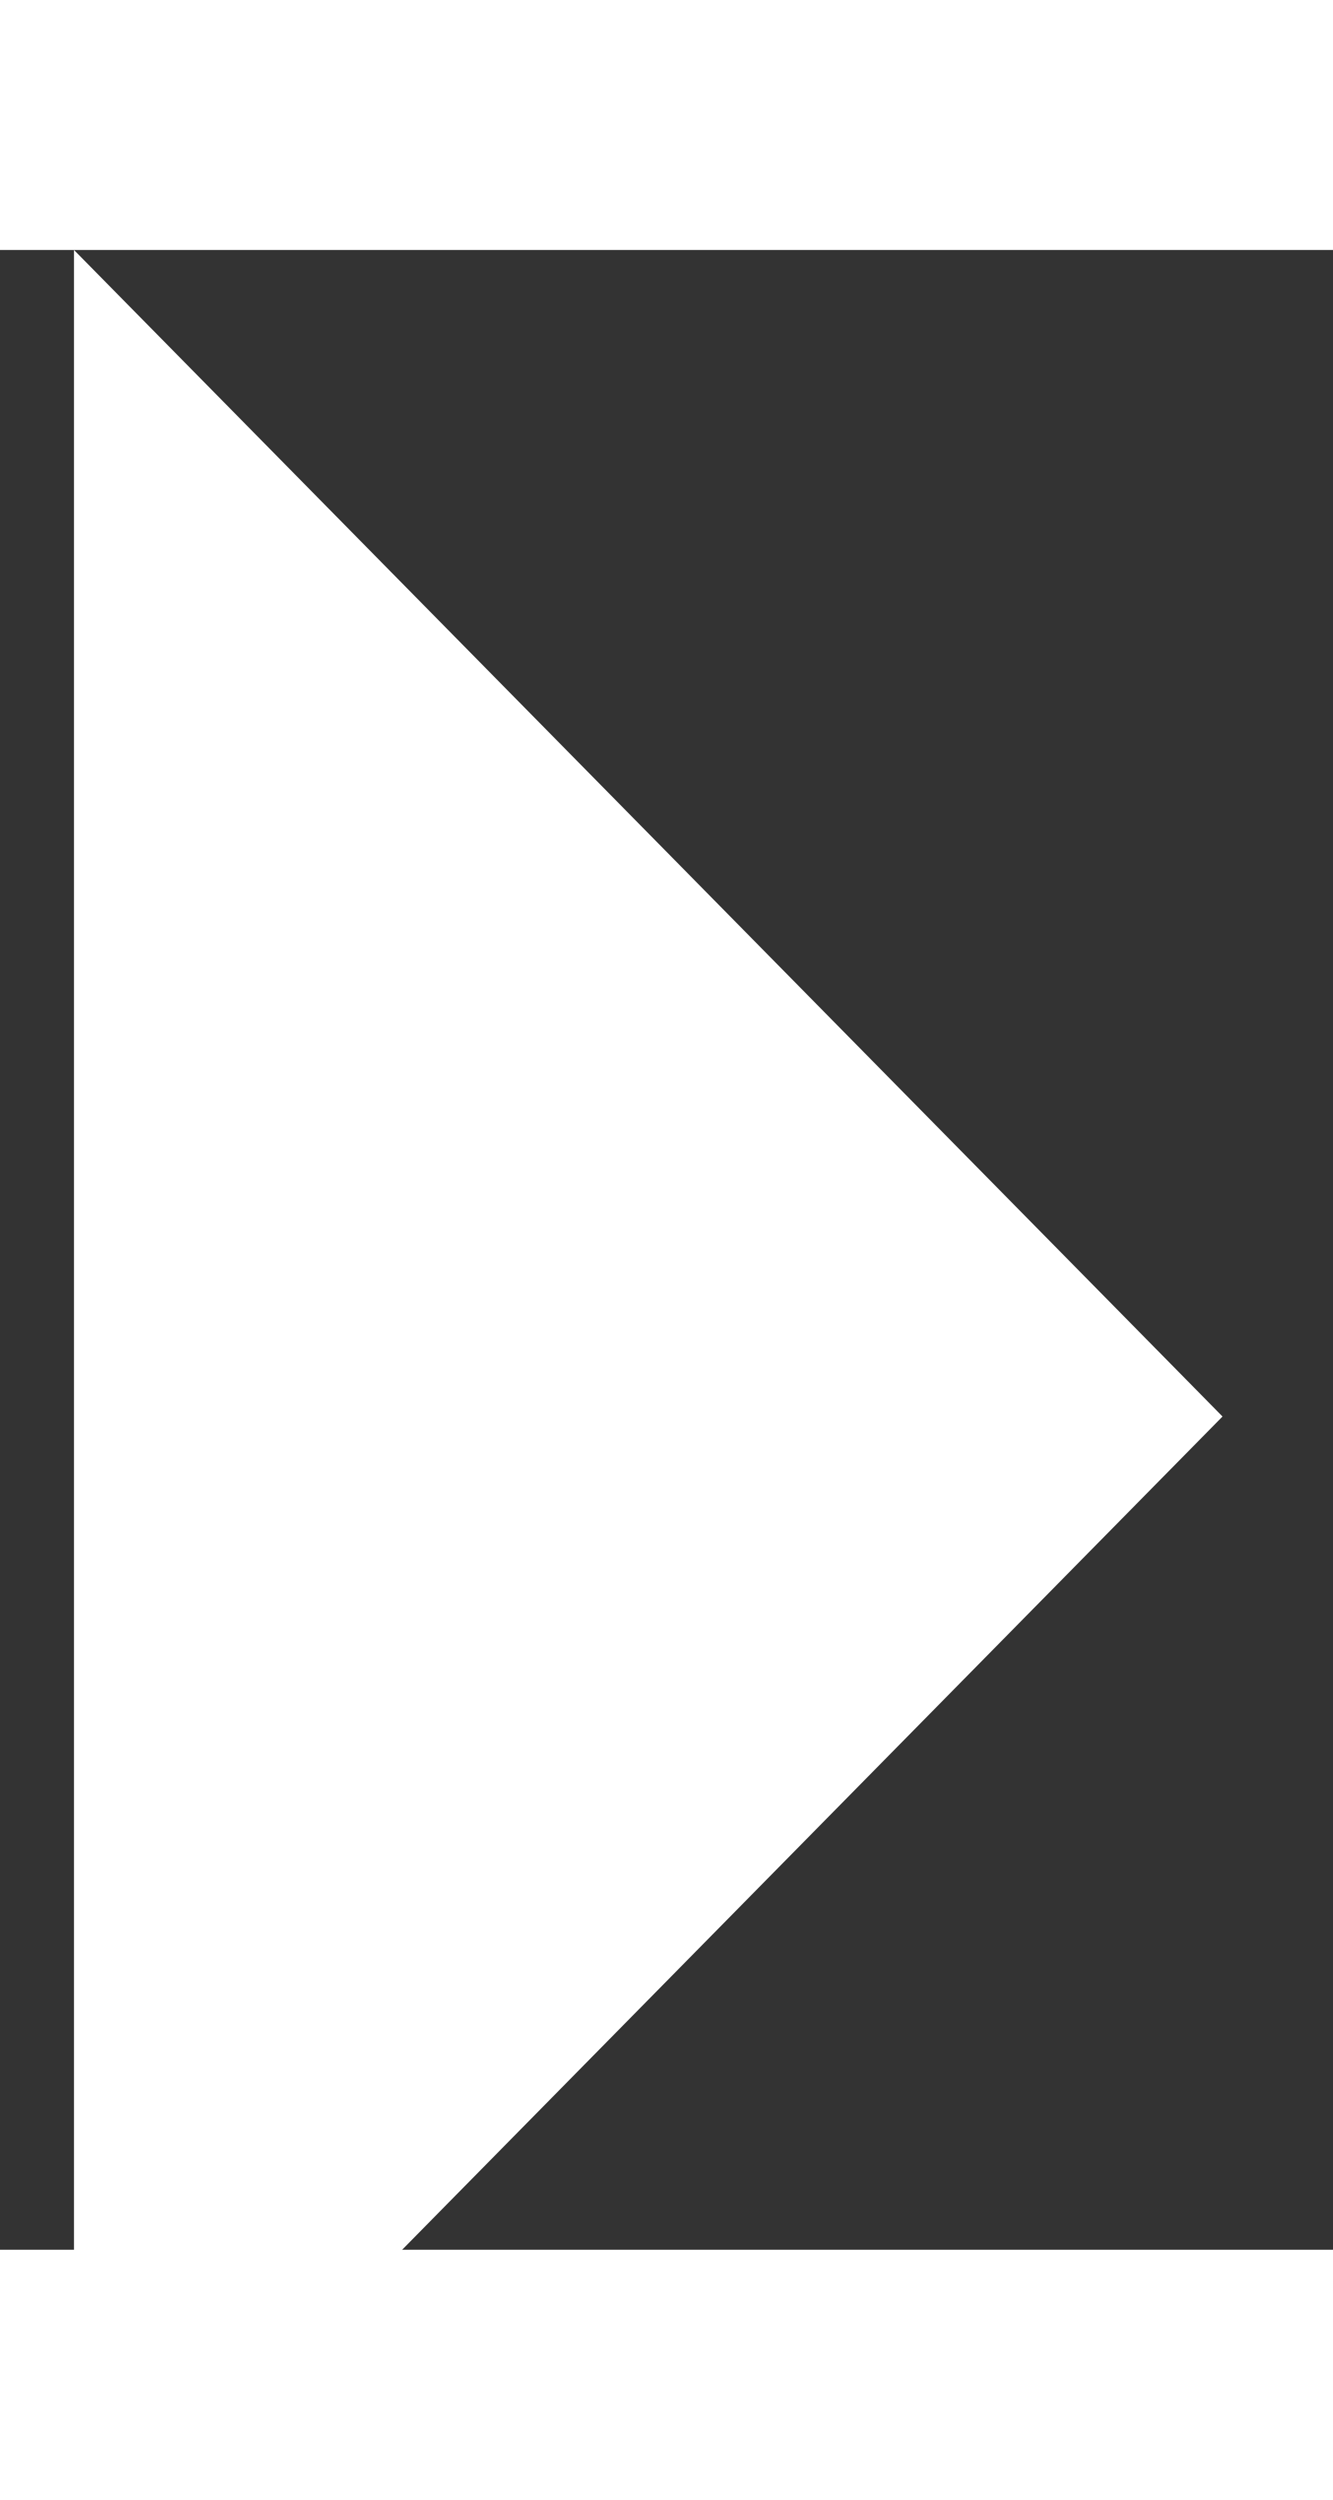 <svg
              xmlns="http://www.w3.org/2000/svg"
              width="8"
              height="15"
              viewBox="0 0 8 12"
              fill="none"
            >
              <rect x="0" y="0" width="8" height="12" fill="#333333" stroke="none"/>
              <path d="M0.444 14L7.337 7L0.444 0V14Z" fill="white" />
            </svg>
